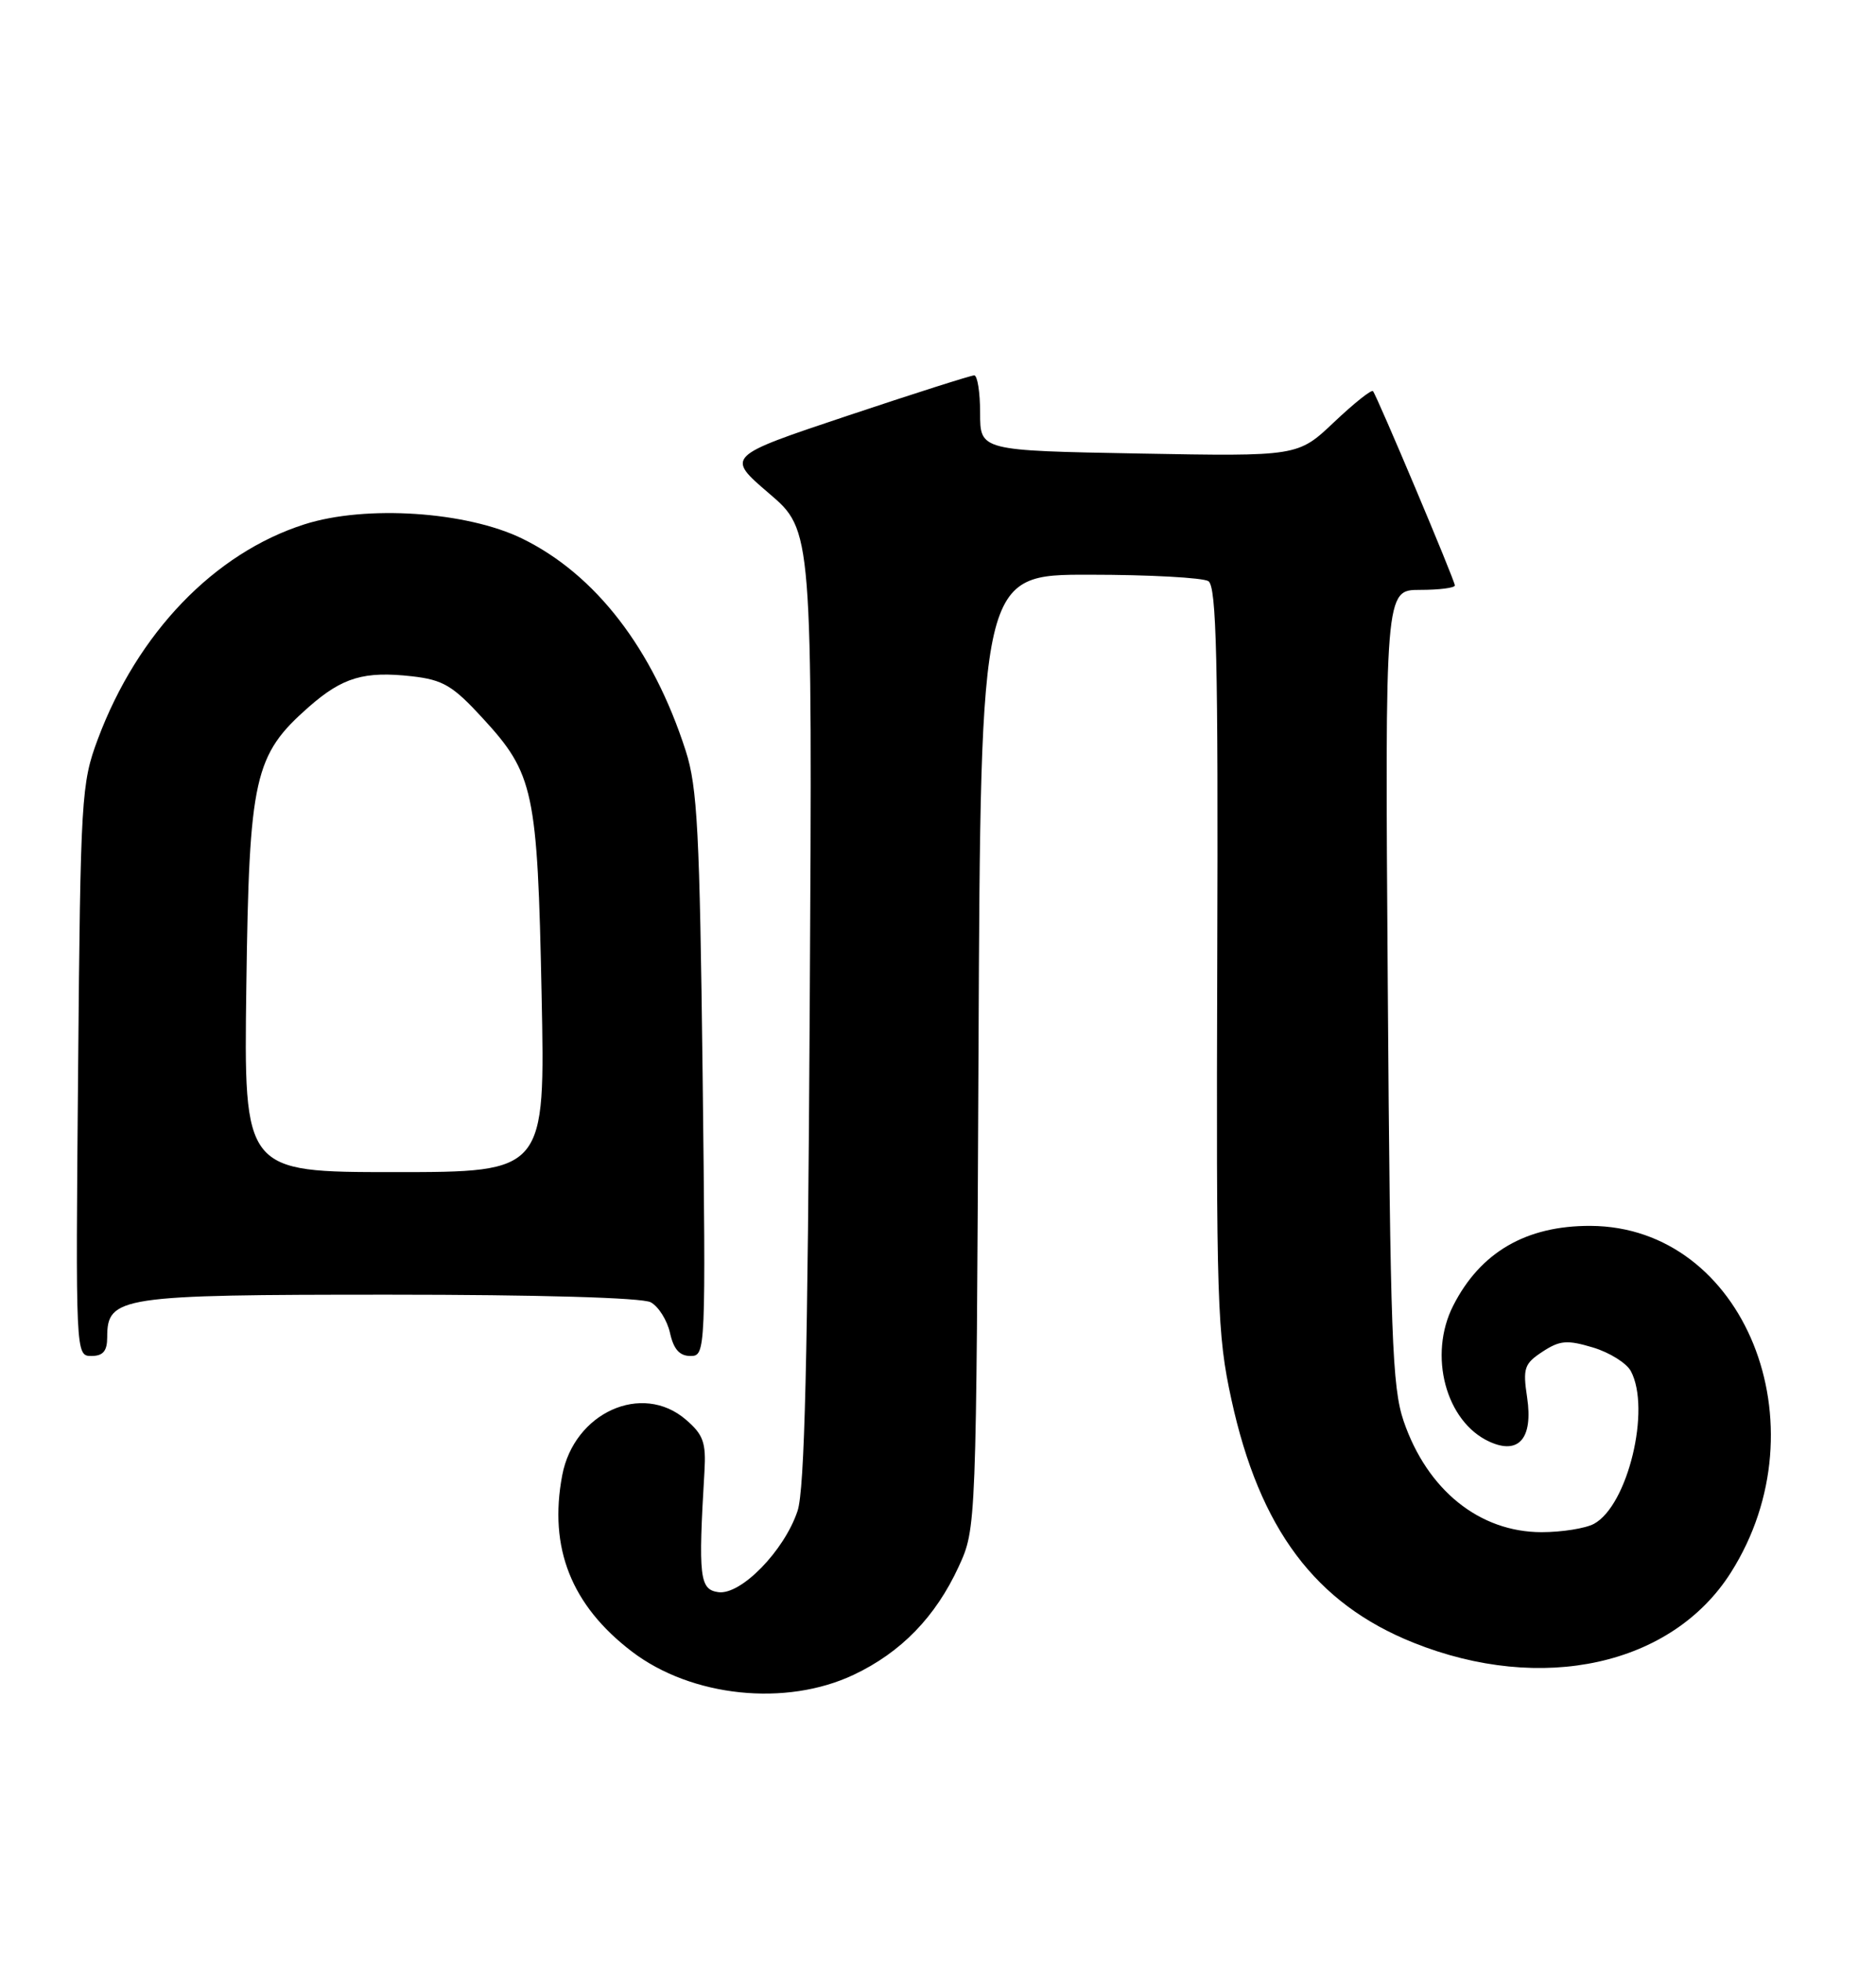 <?xml version="1.0" encoding="UTF-8" standalone="no"?>
<!DOCTYPE svg PUBLIC "-//W3C//DTD SVG 1.1//EN" "http://www.w3.org/Graphics/SVG/1.1/DTD/svg11.dtd" >
<svg xmlns="http://www.w3.org/2000/svg" xmlns:xlink="http://www.w3.org/1999/xlink" version="1.1" viewBox="0 0 245 256">
 <g >
 <path fill="currentColor"
d=" M 111.50 218.61 C 117.68 215.69 122.19 211.04 125.20 204.50 C 127.50 199.50 127.50 199.50 127.79 137.25 C 128.07 75.00 128.07 75.00 142.29 75.02 C 150.10 75.02 157.09 75.41 157.81 75.86 C 158.87 76.53 159.10 86.10 158.97 125.10 C 158.83 170.13 158.95 174.14 160.82 182.69 C 164.50 199.58 171.78 209.30 184.60 214.43 C 201.37 221.14 218.36 217.39 226.04 205.28 C 238.27 186.00 227.79 160.11 207.72 160.02 C 199.32 159.98 193.34 163.45 189.79 170.42 C 186.49 176.89 188.81 185.59 194.52 188.19 C 198.36 189.94 200.23 187.74 199.44 182.43 C 198.86 178.59 199.06 178.01 201.45 176.44 C 203.71 174.96 204.66 174.88 208.03 175.89 C 210.20 176.54 212.42 177.93 212.98 178.97 C 215.64 183.92 212.58 196.55 208.15 198.92 C 207.04 199.51 203.96 200.00 201.32 200.00 C 193.21 199.99 186.39 194.50 183.31 185.50 C 181.81 181.10 181.56 174.33 181.24 128.75 C 180.87 77.00 180.87 77.00 185.44 77.00 C 187.95 77.00 190.00 76.74 190.00 76.42 C 190.00 75.78 179.87 51.77 179.31 51.06 C 179.11 50.82 176.83 52.64 174.23 55.10 C 169.50 59.58 169.50 59.58 148.75 59.20 C 128.00 58.82 128.00 58.82 128.00 53.91 C 128.00 51.21 127.65 49.00 127.23 49.00 C 126.80 49.00 119.33 51.38 110.62 54.29 C 94.79 59.58 94.79 59.58 100.44 64.41 C 106.10 69.24 106.10 69.24 105.75 131.37 C 105.49 177.31 105.08 194.47 104.16 197.22 C 102.43 202.43 96.75 208.24 93.81 207.83 C 91.36 207.48 91.18 205.90 92.00 192.06 C 92.22 188.31 91.85 187.26 89.57 185.31 C 83.85 180.38 74.96 184.39 73.42 192.60 C 71.64 202.05 74.61 209.55 82.53 215.59 C 90.31 221.52 102.64 222.81 111.50 218.61 Z  M 14.00 174.56 C 14.00 169.24 15.58 169.00 50.79 169.00 C 70.26 169.00 83.87 169.39 84.98 169.99 C 86.00 170.54 87.13 172.34 87.50 173.99 C 87.97 176.12 88.75 177.00 90.17 177.00 C 92.16 177.00 92.18 176.56 91.76 140.25 C 91.38 108.58 91.08 102.74 89.55 98.00 C 85.26 84.69 77.79 75.00 68.21 70.31 C 60.94 66.76 47.76 65.89 39.77 68.44 C 27.98 72.20 17.95 82.63 12.77 96.50 C 10.62 102.25 10.51 104.05 10.20 139.75 C 9.87 176.83 9.88 177.00 11.93 177.00 C 13.46 177.00 14.00 176.36 14.00 174.56 Z  M 32.17 128.75 C 32.54 101.39 33.18 98.57 40.35 92.26 C 44.75 88.41 47.55 87.58 53.81 88.28 C 57.85 88.74 59.13 89.49 63.03 93.74 C 69.72 101.01 70.19 103.20 70.73 129.75 C 71.21 153.00 71.21 153.00 51.53 153.00 C 31.84 153.00 31.84 153.00 32.17 128.75 Z "/>
</g>
</svg>